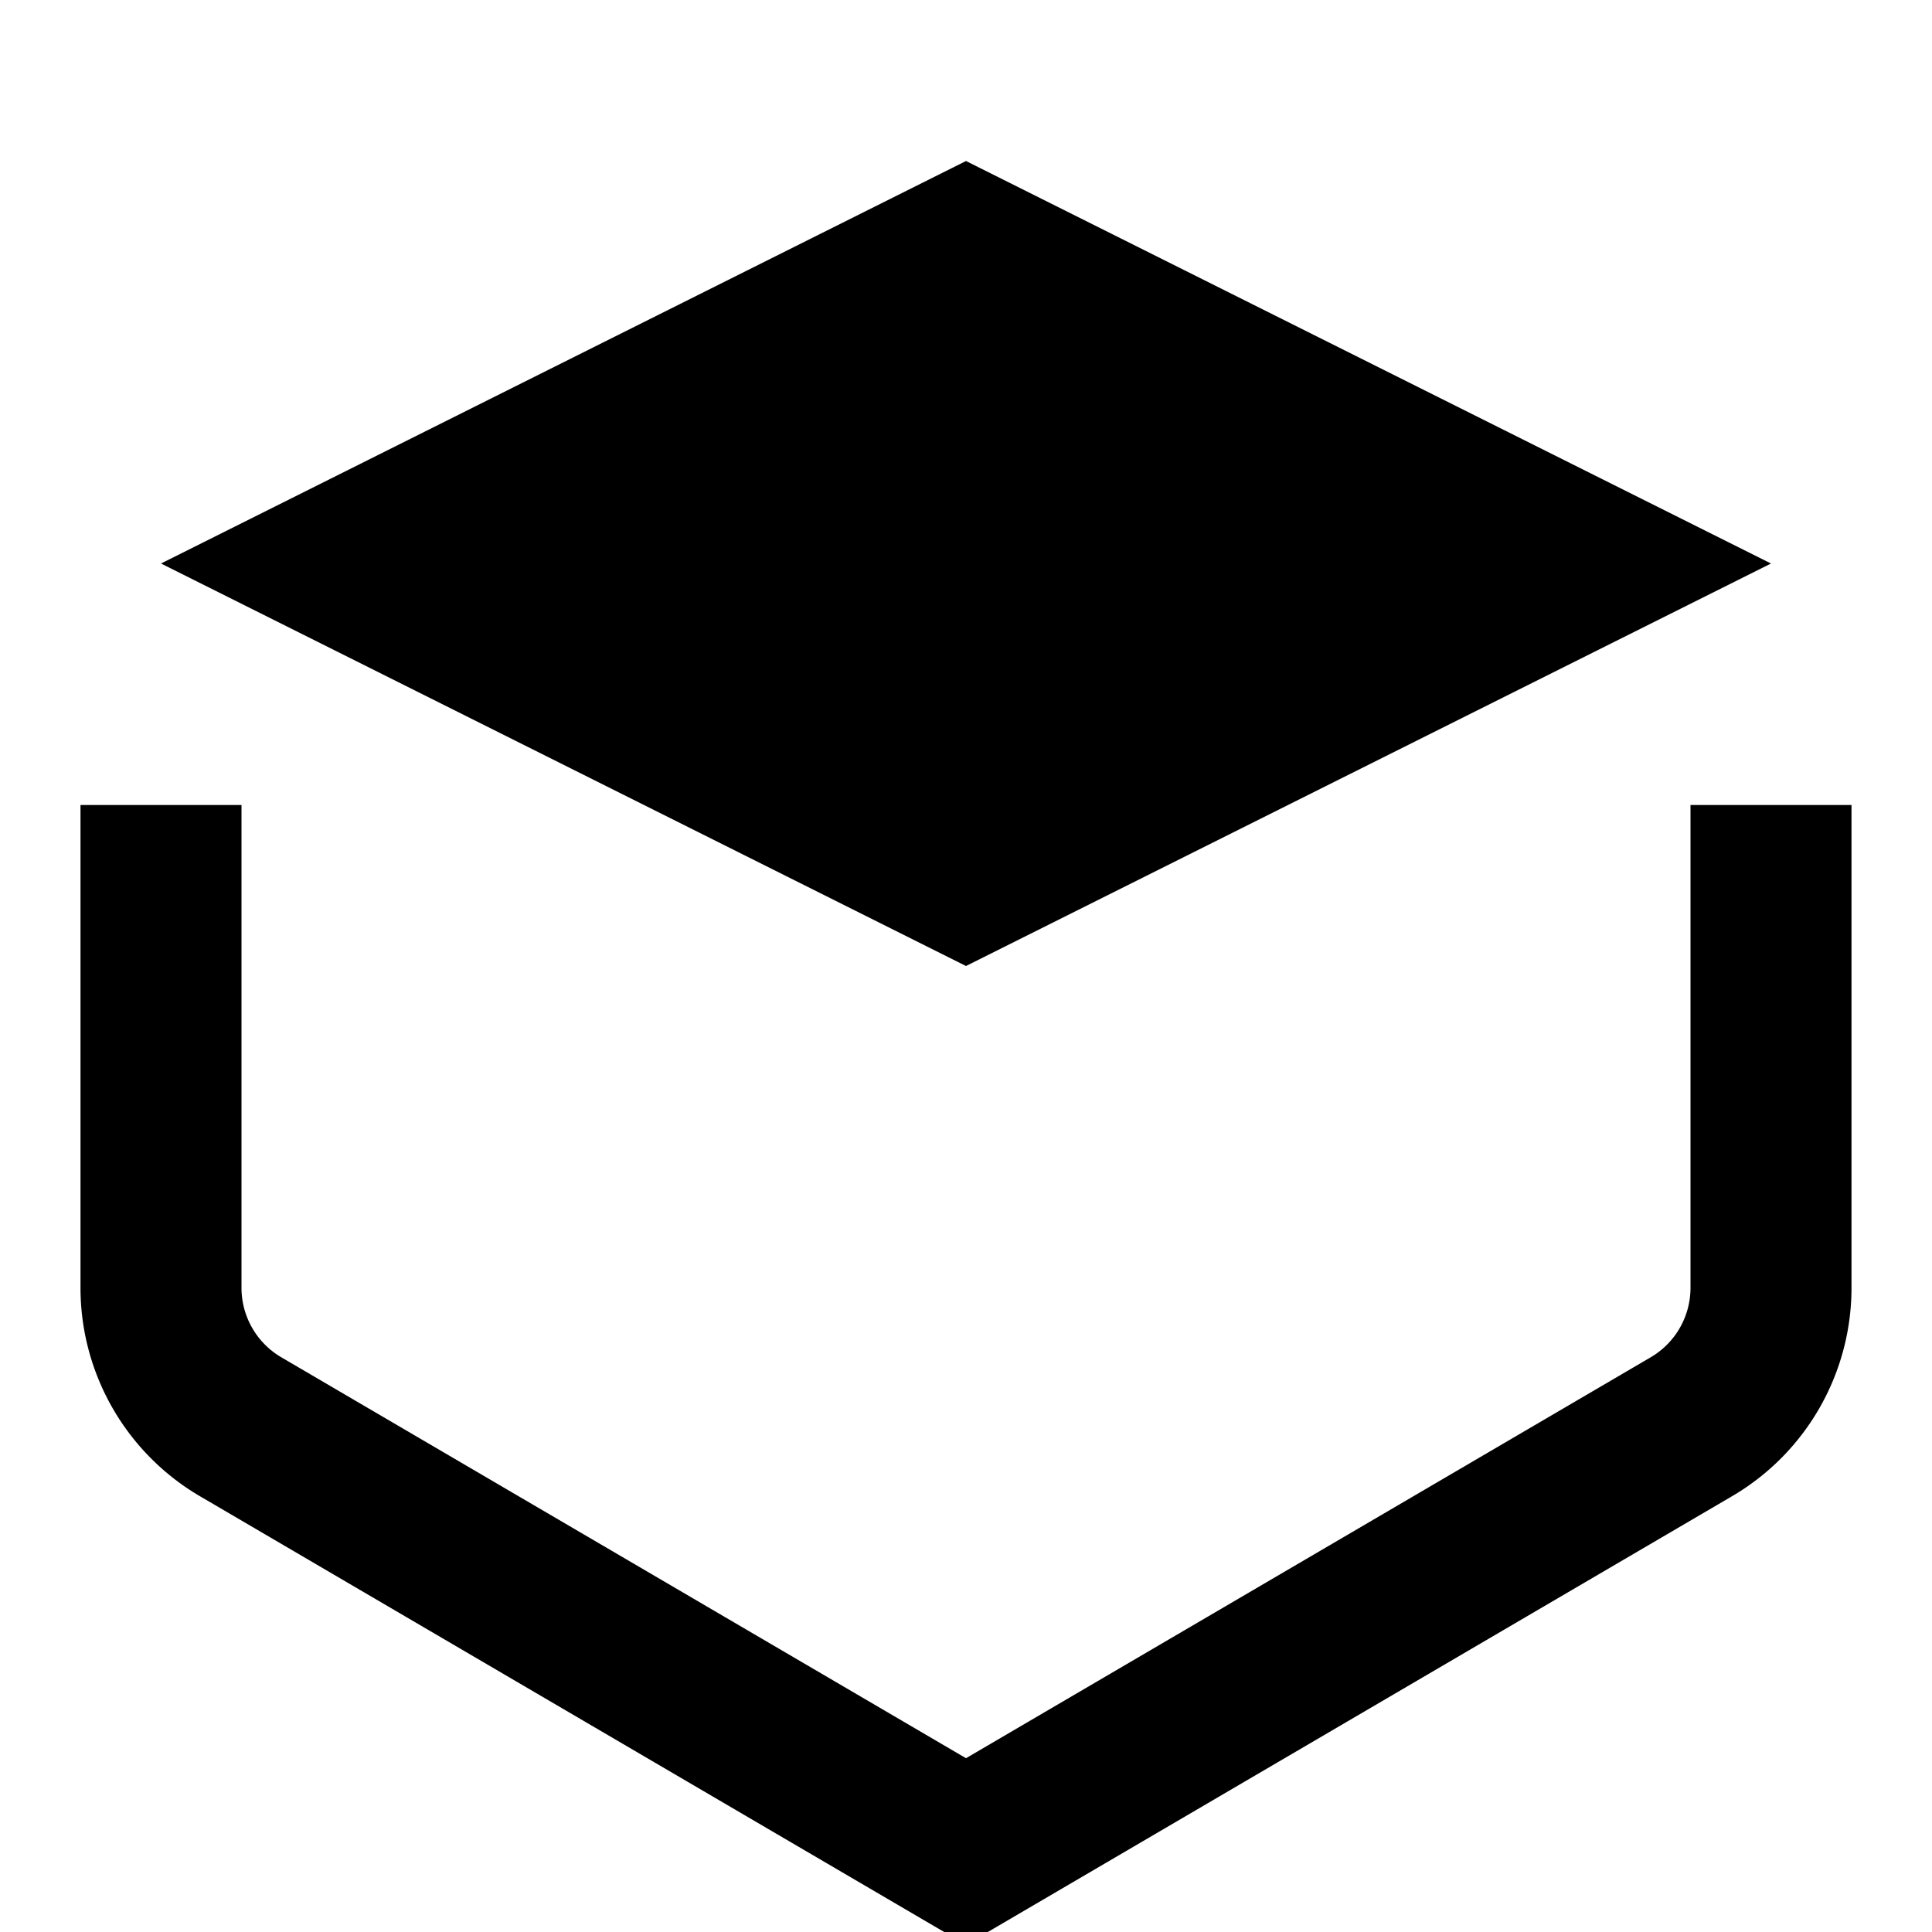 <svg xmlns="http://www.w3.org/2000/svg" viewBox="0 0 24 24"><path d="M2 7l10-5 10 5-10 5L2 7z"/><path d="M22 10v6a2 2 0 0 1-1 1.73L12 23l-9-5.27A2 2 0 0 1 2 16v-6" fill="none" stroke="currentColor" stroke-width="2"/></svg>